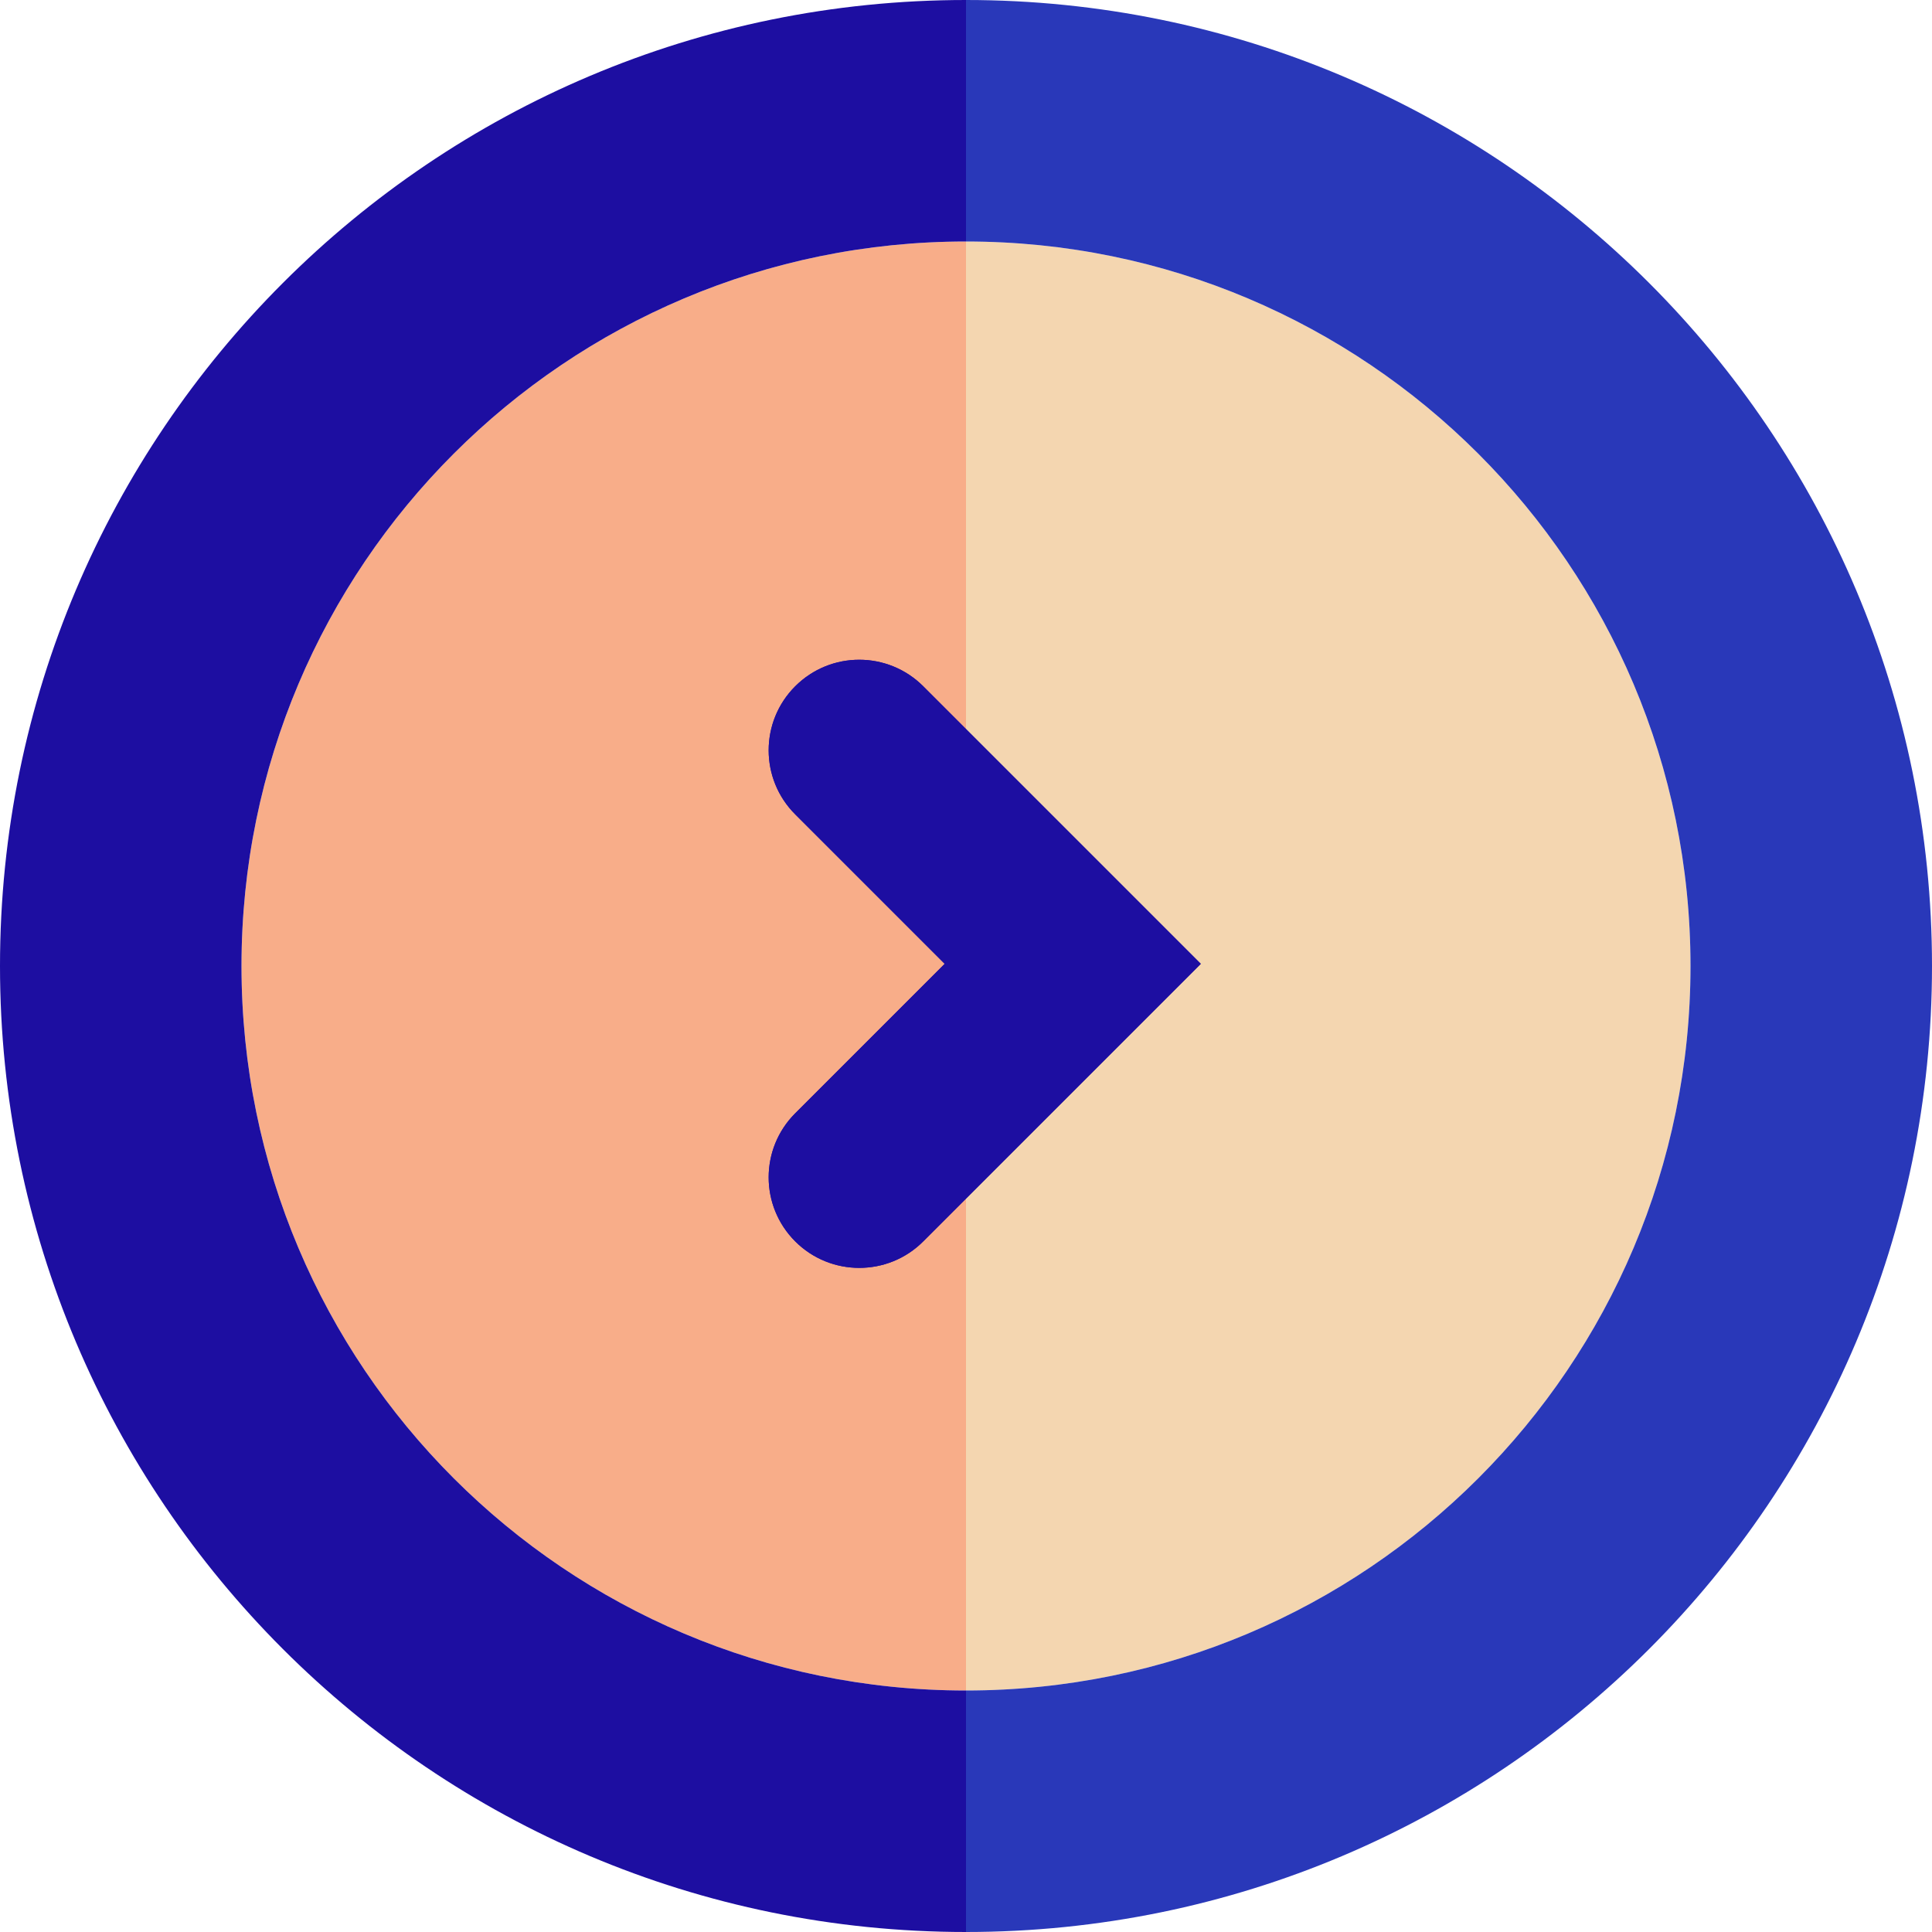 <?xml version="1.0" encoding="utf-8"?>


<svg version="1.1" id="Uploaded to svgrepo.com" xmlns="http://www.w3.org/2000/svg" xmlns:xlink="http://www.w3.org/1999/xlink" 
	 width="800px" height="800px" viewBox="0 0 32 32" xml:space="preserve">
<style type="text/css">
	.pictogram_een{fill:#F4D6B0;}
	.pictogram_twee{fill:#F8AD89;}
	.pictogram_vijf{fill:rgba(27,43,181,0.934);}
	.pictogram_zes{fill:#1d0ea1;}
	.st0{fill:#E54D2E;}
	.st1{fill:#F27261;}
	.st2{fill:none;}
	.st3{clip-path:url(#SVGID_2_);fill:#F27261;}
	.st4{clip-path:url(#SVGID_2_);fill:none;}
	.st5{clip-path:url(#SVGID_6_);fill:#F4D6B0;}
	.st6{clip-path:url(#SVGID_8_);fill:#F27261;}
	.st7{clip-path:url(#SVGID_8_);fill:none;}
	.st8{clip-path:url(#SVGID_10_);fill:#F27261;}
	.st9{clip-path:url(#SVGID_10_);fill:none;}
	.st10{fill:#F4D6B0;}
</style>
<g>
	<path class="pictogram_twee" d="M16,28C9.373,28,4,22.627,4,16S9.373,4,16,4V28z"/>
	<path class="pictogram_een" d="M16,28c6.627,0,12-5.373,12-12S22.627,4,16,4V28z"/>
	<path class="pictogram_zes" d="M4,16C4,9.373,9.373,4,16,4V0C7.163,0,0,7.163,0,16s7.163,16,16,16v-4C9.373,28,4,22.627,4,16z"/>
	<path class="pictogram_vijf" d="M28,16c0-6.627-5.373-12-12-12V0c8.837,0,16,7.163,16,16s-7.163,16-16,16v-4
		C22.627,28,28,22.627,28,16z"/>
	<g>
		<g>
			<path class="pictogram_zes" d="M14.232,21c-0.384,0-0.768-0.146-1.061-0.439c-0.586-0.586-0.586-1.535,0-2.121l2.476-2.476
				l-2.476-2.476c-0.586-0.586-0.586-1.535,0-2.121s1.535-0.586,2.121,0l4.597,4.597l-4.597,4.597C15,20.854,14.616,21,14.232,21z"
				/>
		</g>
		<g>
			<path class="pictogram_zes" d="M14.232,21c-0.384,0-0.768-0.146-1.061-0.439c-0.586-0.586-0.586-1.535,0-2.121l2.476-2.476
				l-2.476-2.476c-0.586-0.586-0.586-1.535,0-2.121s1.535-0.586,2.121,0l4.597,4.597l-4.597,4.597C15,20.854,14.616,21,14.232,21z"
				/>
		</g>
	</g>
</g>
</svg>